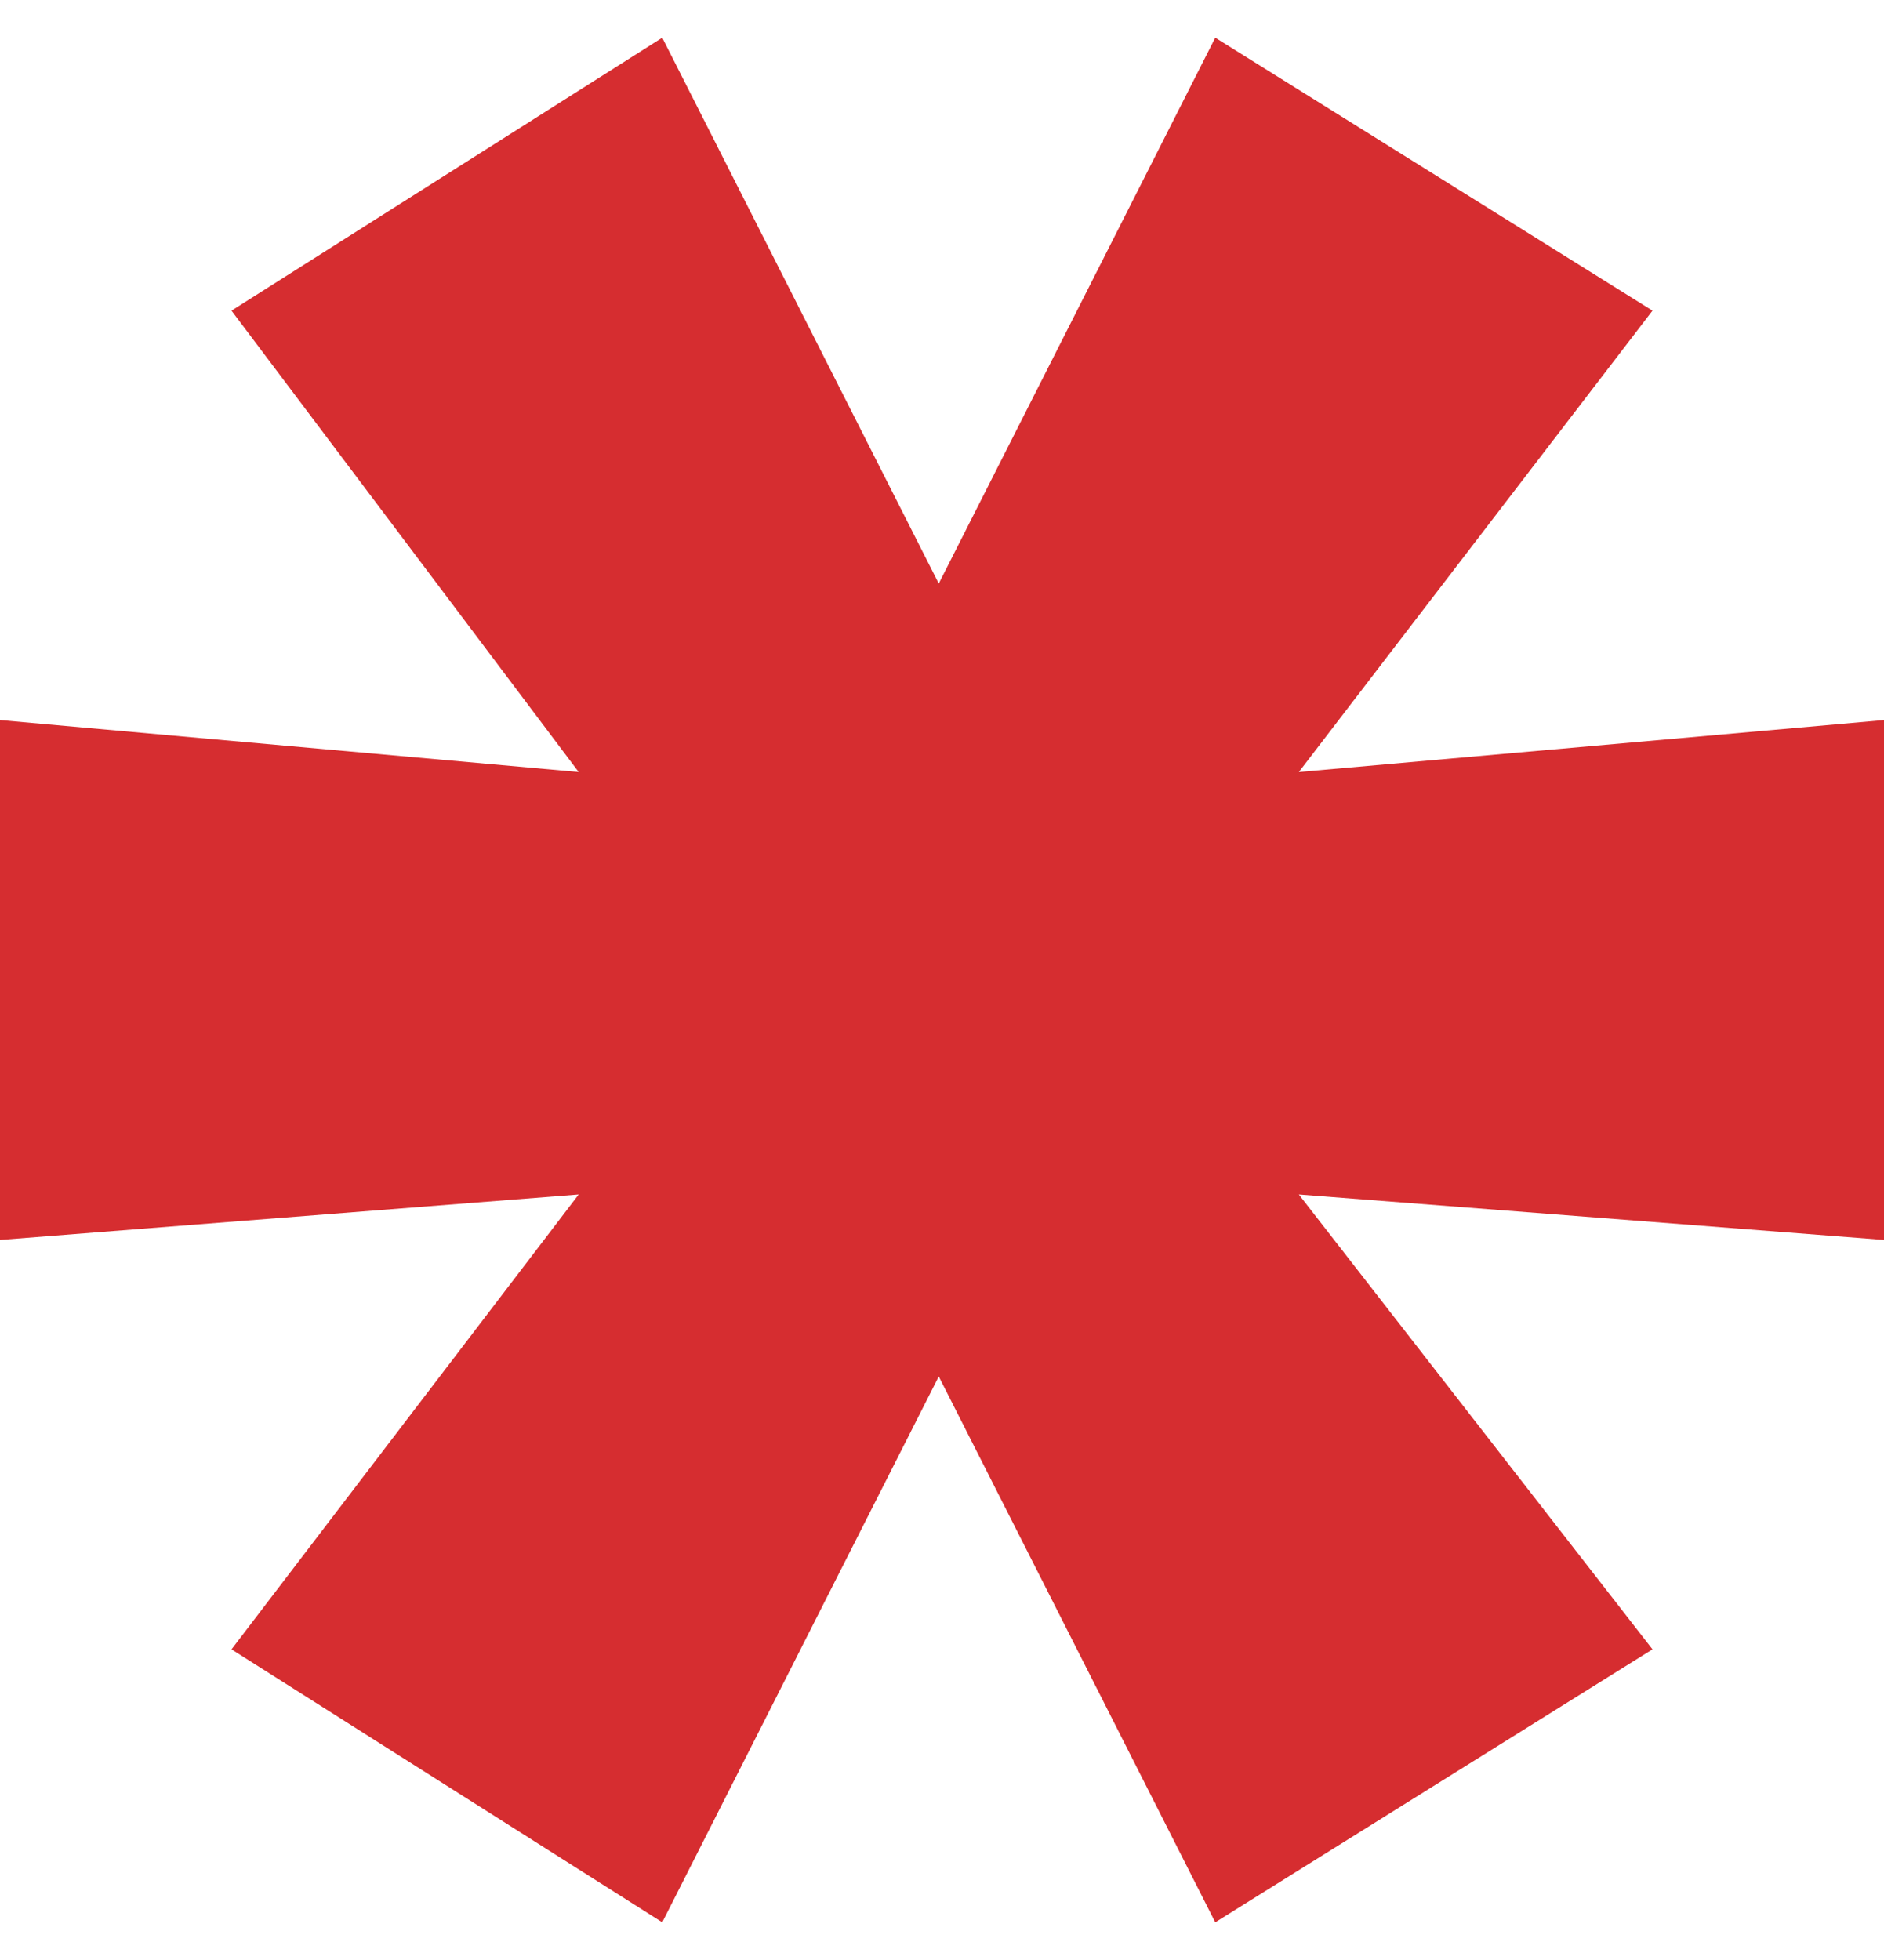 <svg width="25" height="26" viewBox="0 0 25 26" fill="none" xmlns="http://www.w3.org/2000/svg">
<path d="M25 9.552V16.448L17.235 15.845L21.928 21.879L16.126 25.5L12.457 18.259L8.788 25.5L3.072 21.879L7.679 15.845L0 16.448V9.552L7.679 10.241L3.072 4.121L8.788 0.5L12.457 7.741L16.126 0.5L21.928 4.121L17.235 10.241L25 9.552Z" fill="#D62D30"/>
</svg>
